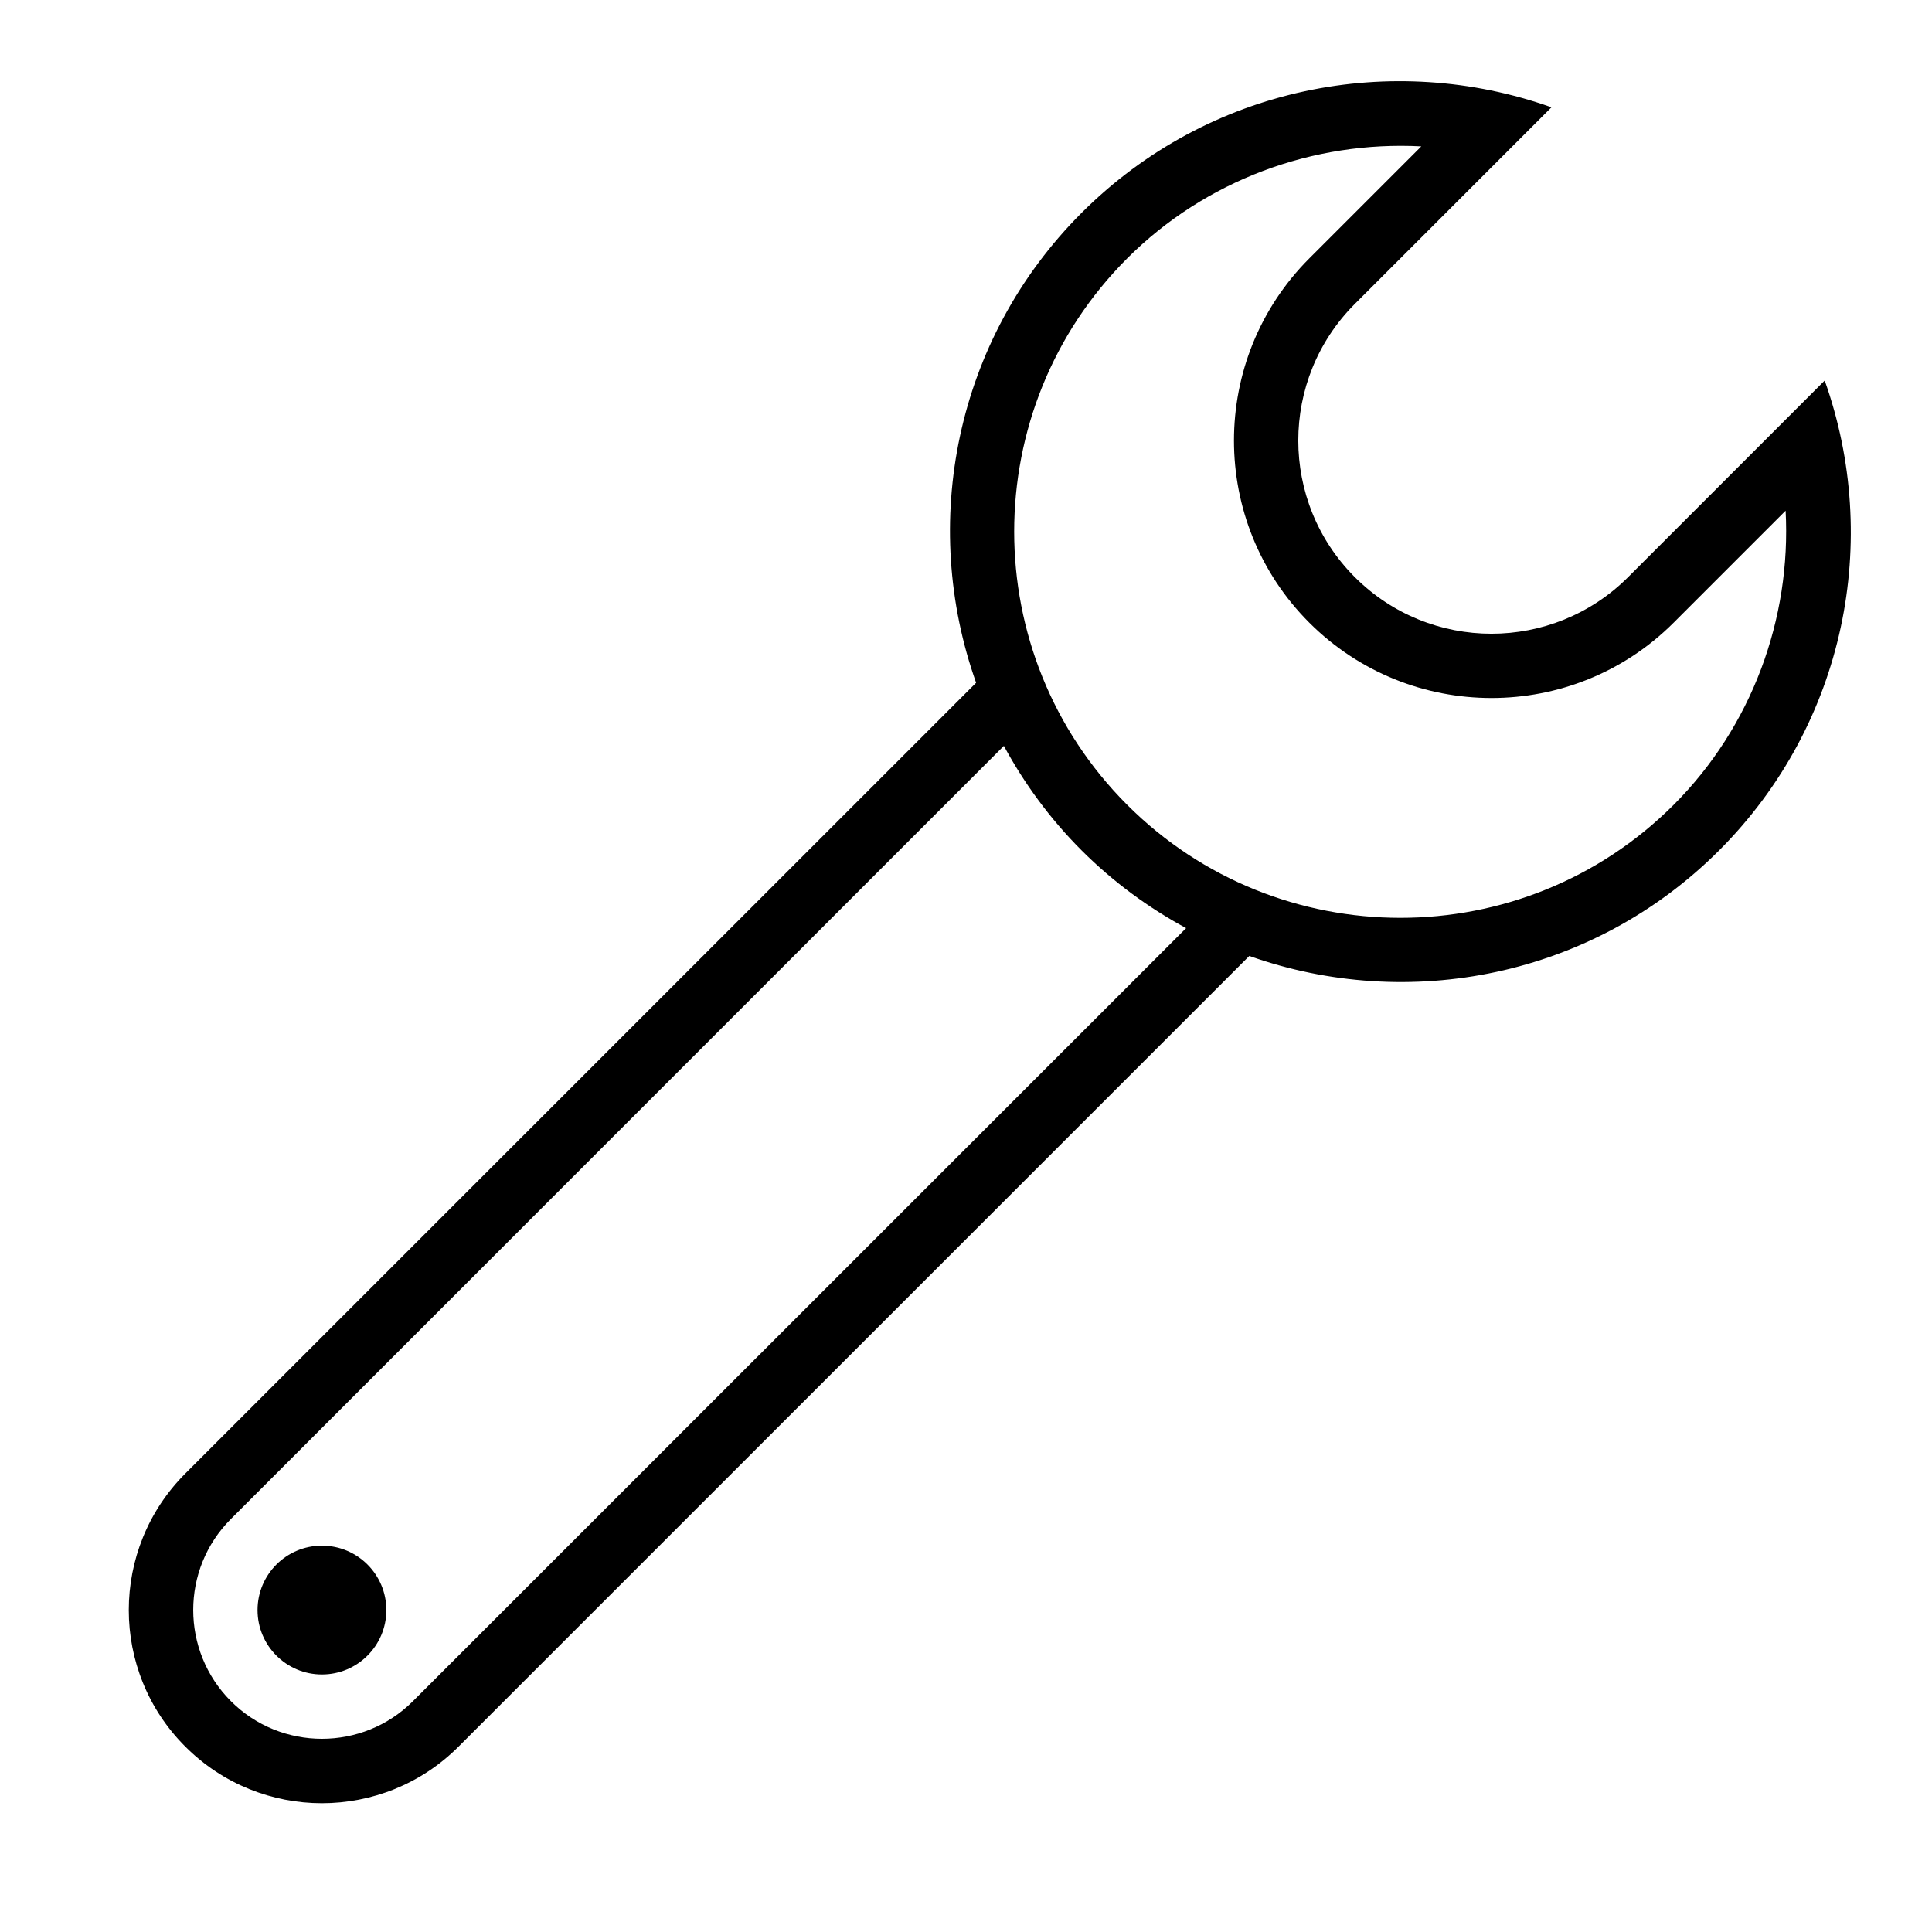 <?xml version="1.0" encoding="iso-8859-1"?>
<!DOCTYPE svg PUBLIC "-//W3C//DTD SVG 1.1//EN" "http://www.w3.org/Graphics/SVG/1.1/DTD/svg11.dtd">
<svg version="1.1" xmlns="http://www.w3.org/2000/svg" xmlns:xlink="http://www.w3.org/1999/xlink" x="0px" y="0px" width="30" height="30" viewBox="0 0 30 30" xml:space="preserve">
    <g transform="translate(-510 -80)">
        <g xmlns="http://www.w3.org/2000/svg" xmlns:xlink="http://www.w3.org/1999/xlink" id="spanner-7">
		<circle cx="514.999" cy="105.001" r="1"/>
		<path d="M517.12,107.122l12.279-12.278c2.466,0.875,5.322,0.334,7.296-1.639c1.973-1.975,2.515-4.83,1.639-7.296l-3.053,3.053    c-1.172,1.171-3.072,1.171-4.243,0s-1.171-3.071,0-4.243l3.053-3.053c-2.466-0.876-5.321-0.334-7.296,1.639    c-1.974,1.975-2.514,4.831-1.638,7.297l-12.279,12.278c-1.171,1.172-1.171,3.072,0,4.242    C514.049,108.293,515.949,108.293,517.12,107.122z M527.503,84.012c1.214-1.214,2.89-1.828,4.567-1.739l-1.739,1.739    c-1.56,1.561-1.56,4.098,0,5.657s4.097,1.56,5.657,0l1.739-1.739c0.089,1.678-0.525,3.354-1.739,4.568    c-2.34,2.339-6.146,2.339-8.485,0C525.163,90.158,525.163,86.352,527.503,84.012z M513.585,103.587l12.003-12.005    c0.315,0.582,0.715,1.131,1.207,1.623s1.041,0.892,1.623,1.207l-12.005,12.003c-0.779,0.78-2.049,0.78-2.828,0    S512.805,104.366,513.585,103.587z"/>
	</g>
	
    </g>
</svg>
